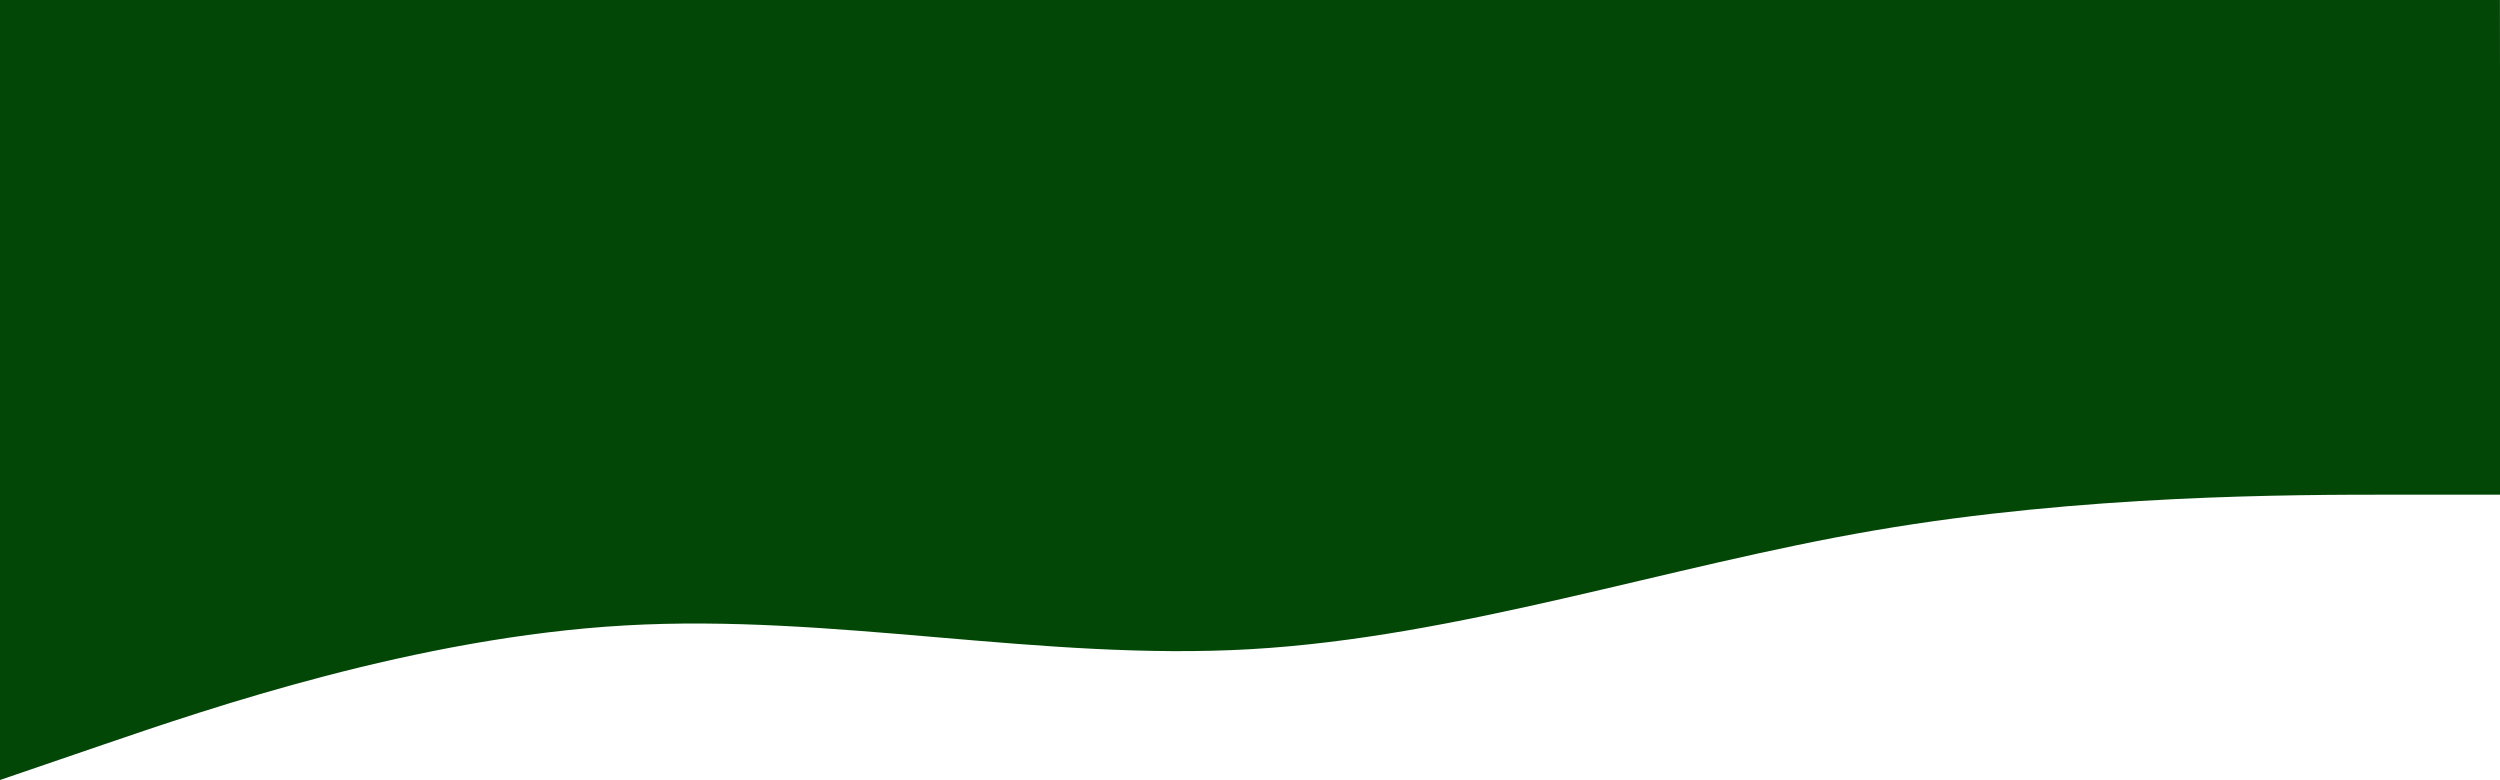 <svg width="375" height="117" viewBox="0 0 375 117" fill="none" xmlns="http://www.w3.org/2000/svg">
<path fill-rule="evenodd" clip-rule="evenodd" d="M375 74.2H359.375C343.75 74.2 312.5 74.2 281.25 79.55C250 84.9 218.75 95.6 187.5 97.383C156.25 99.166 125 92.033 93.75 93.816C62.5 95.6 31.25 106.3 15.625 111.65L9.15527e-05 117V0C31.25 0 374.989 0 374.989 0L374.998 10H375V74.2Z" fill="#024706"/>
</svg>
